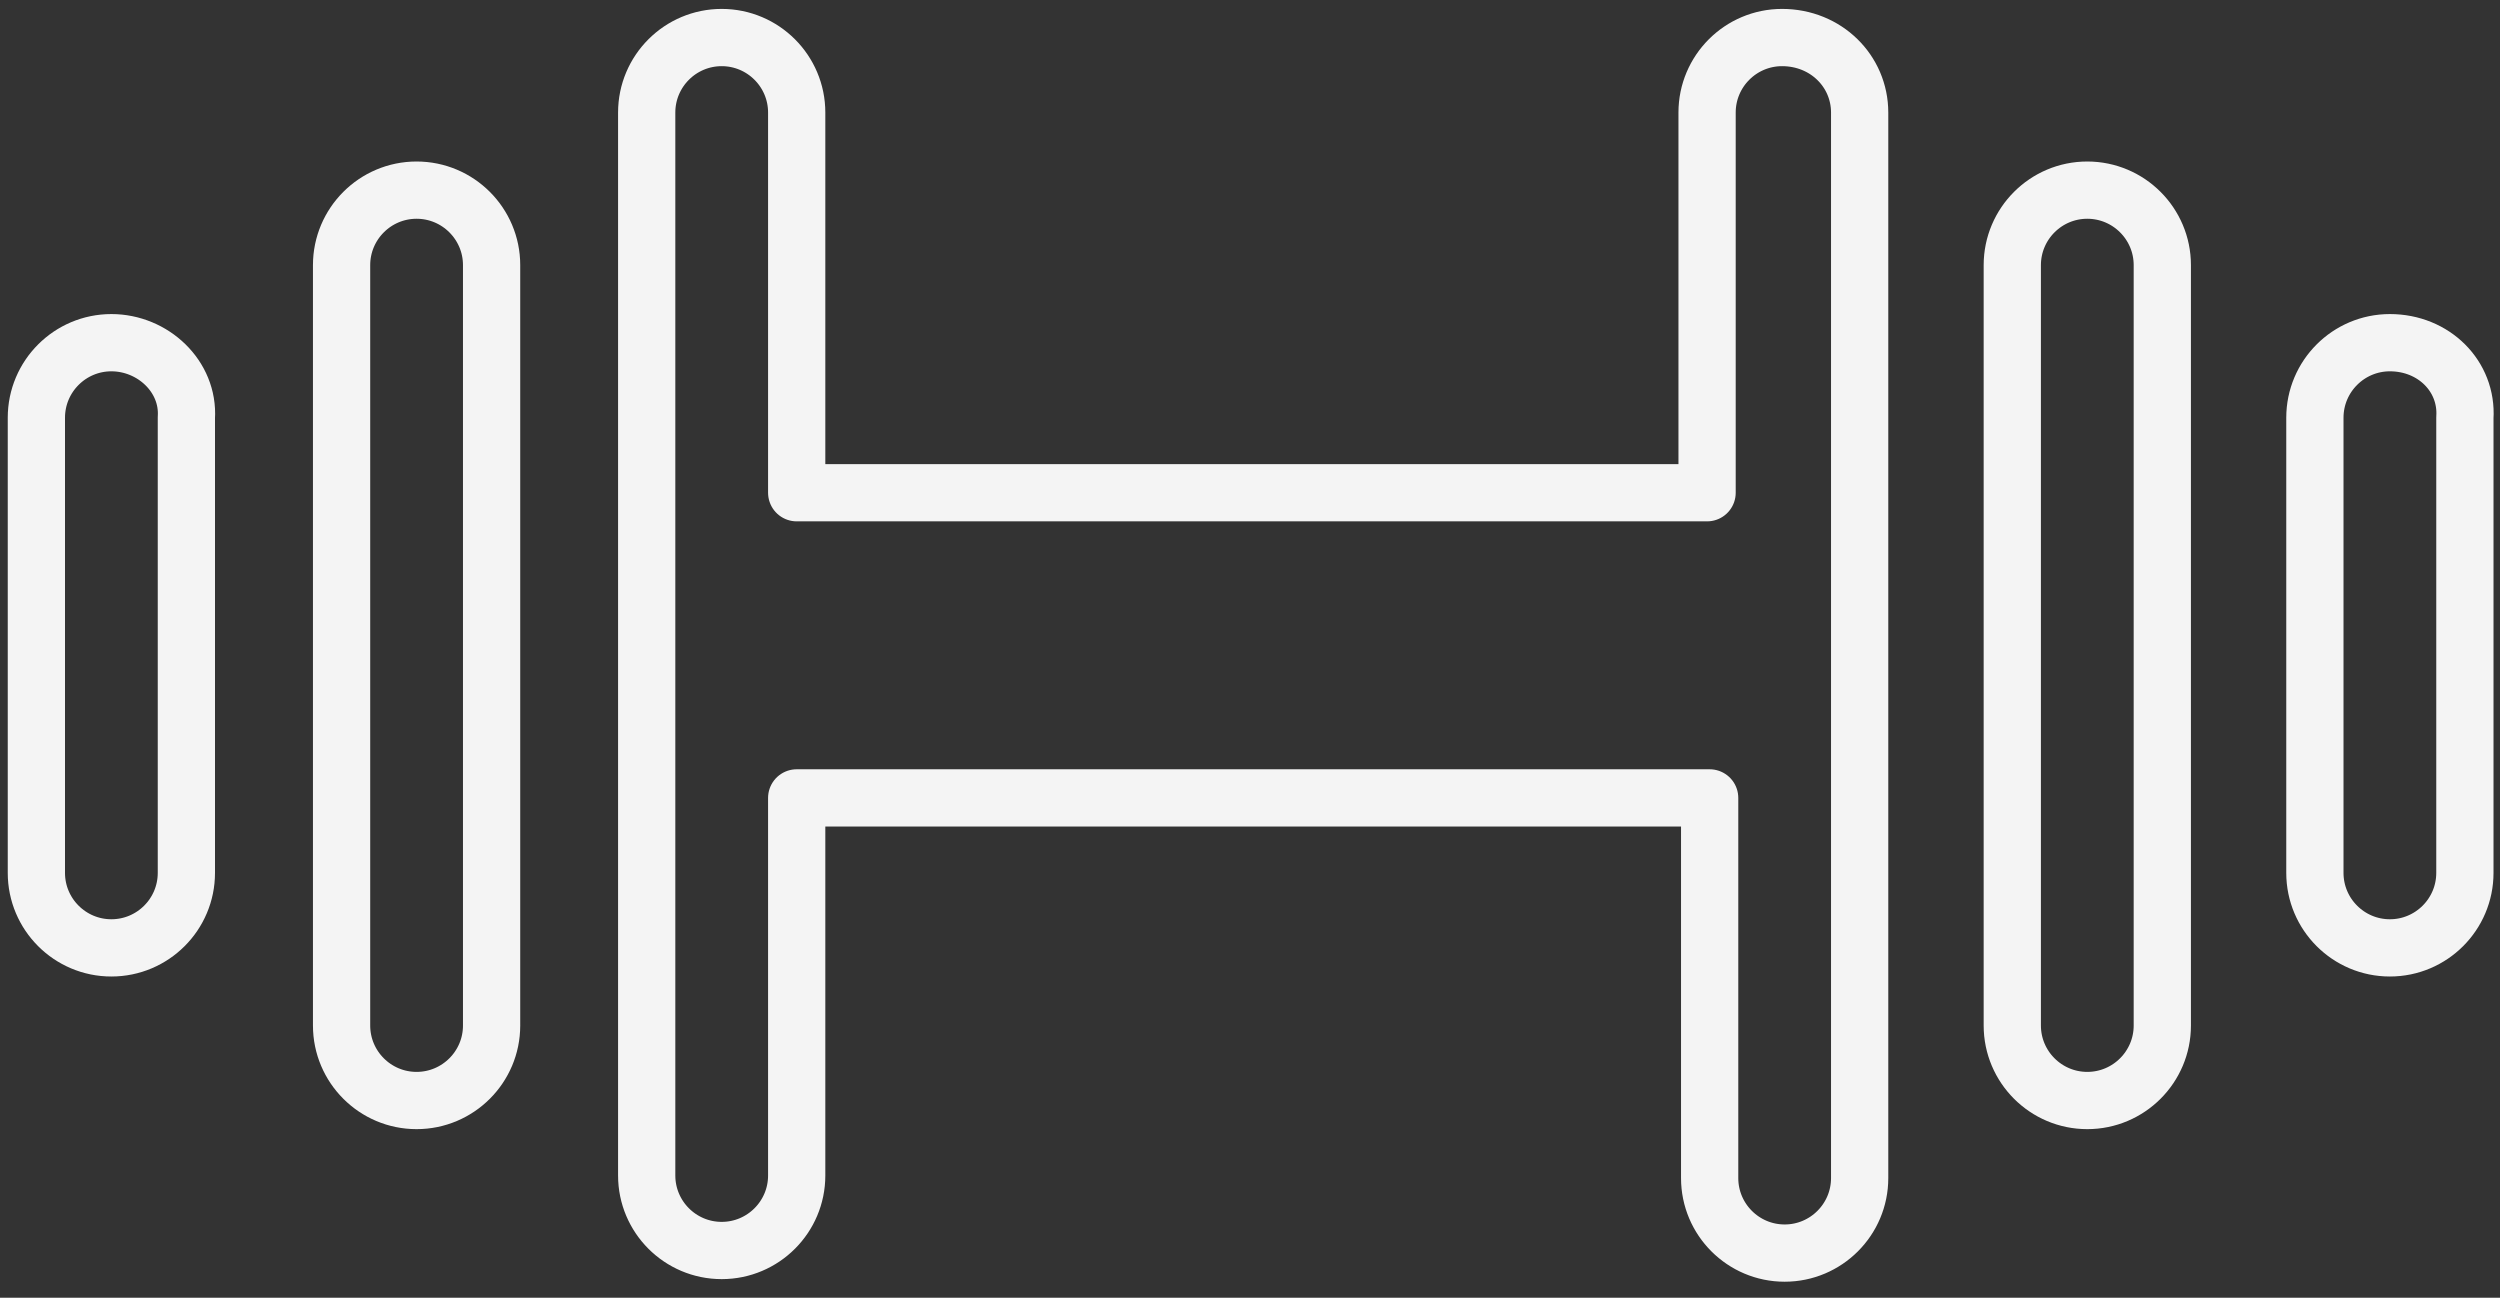 <svg width="131" height="68" viewBox="0 0 131 68" fill="none" xmlns="http://www.w3.org/2000/svg">
<rect x="0" y="0" width="131" height="68" fill="#333333" stroke="none"/>
<path d="M5.836 17.957C3.668 17.957 1.906 19.719 1.906 21.888V45.739C1.906 47.908 3.668 49.669 5.836 49.669C8.005 49.669 9.766 47.908 9.766 45.739V21.888C9.902 19.719 8.005 17.957 5.836 17.957Z" stroke="#F4F4F4" stroke-width="3" stroke-miterlimit="10" stroke-linecap="round" stroke-linejoin="round"/>
<path d="M21.829 9.963C19.661 9.963 17.899 11.725 17.899 13.893V53.737C17.899 55.905 19.661 57.667 21.829 57.667C23.998 57.667 25.76 55.905 25.76 53.737V13.893C25.76 11.725 23.998 9.963 21.829 9.963Z" stroke="#F4F4F4" stroke-width="3" stroke-miterlimit="10" stroke-linecap="round" stroke-linejoin="round"/>
<path d="M93.381 1.967C91.212 1.967 89.451 3.729 89.451 5.897V25.819H41.747V5.897C41.747 3.729 39.985 1.967 37.817 1.967C35.648 1.967 33.887 3.729 33.887 5.897V61.596C33.887 63.765 35.648 65.526 37.817 65.526C39.985 65.526 41.747 63.765 41.747 61.596V41.81H89.586V61.732C89.586 63.9 91.348 65.662 93.516 65.662C95.684 65.662 97.446 63.9 97.446 61.732V5.897C97.446 3.729 95.684 1.967 93.381 1.967Z" stroke="#F4F4F4" stroke-width="3" stroke-miterlimit="10" stroke-linecap="round" stroke-linejoin="round"/>
<path d="M125.23 17.957C123.062 17.957 121.3 19.719 121.3 21.888V45.739C121.3 47.908 123.062 49.669 125.23 49.669C127.398 49.669 129.16 47.908 129.16 45.739V21.888C129.296 19.719 127.534 17.957 125.23 17.957Z" stroke="#F4F4F4" stroke-width="3" stroke-miterlimit="10" stroke-linecap="round" stroke-linejoin="round"/>
<path d="M109.374 9.963C107.206 9.963 105.444 11.725 105.444 13.893V53.737C105.444 55.905 107.206 57.667 109.374 57.667C111.543 57.667 113.305 55.905 113.305 53.737V13.893C113.305 11.725 111.543 9.963 109.374 9.963Z" stroke="#F4F4F4" stroke-width="3" stroke-miterlimit="10" stroke-linecap="round" stroke-linejoin="round"/>
</svg>
